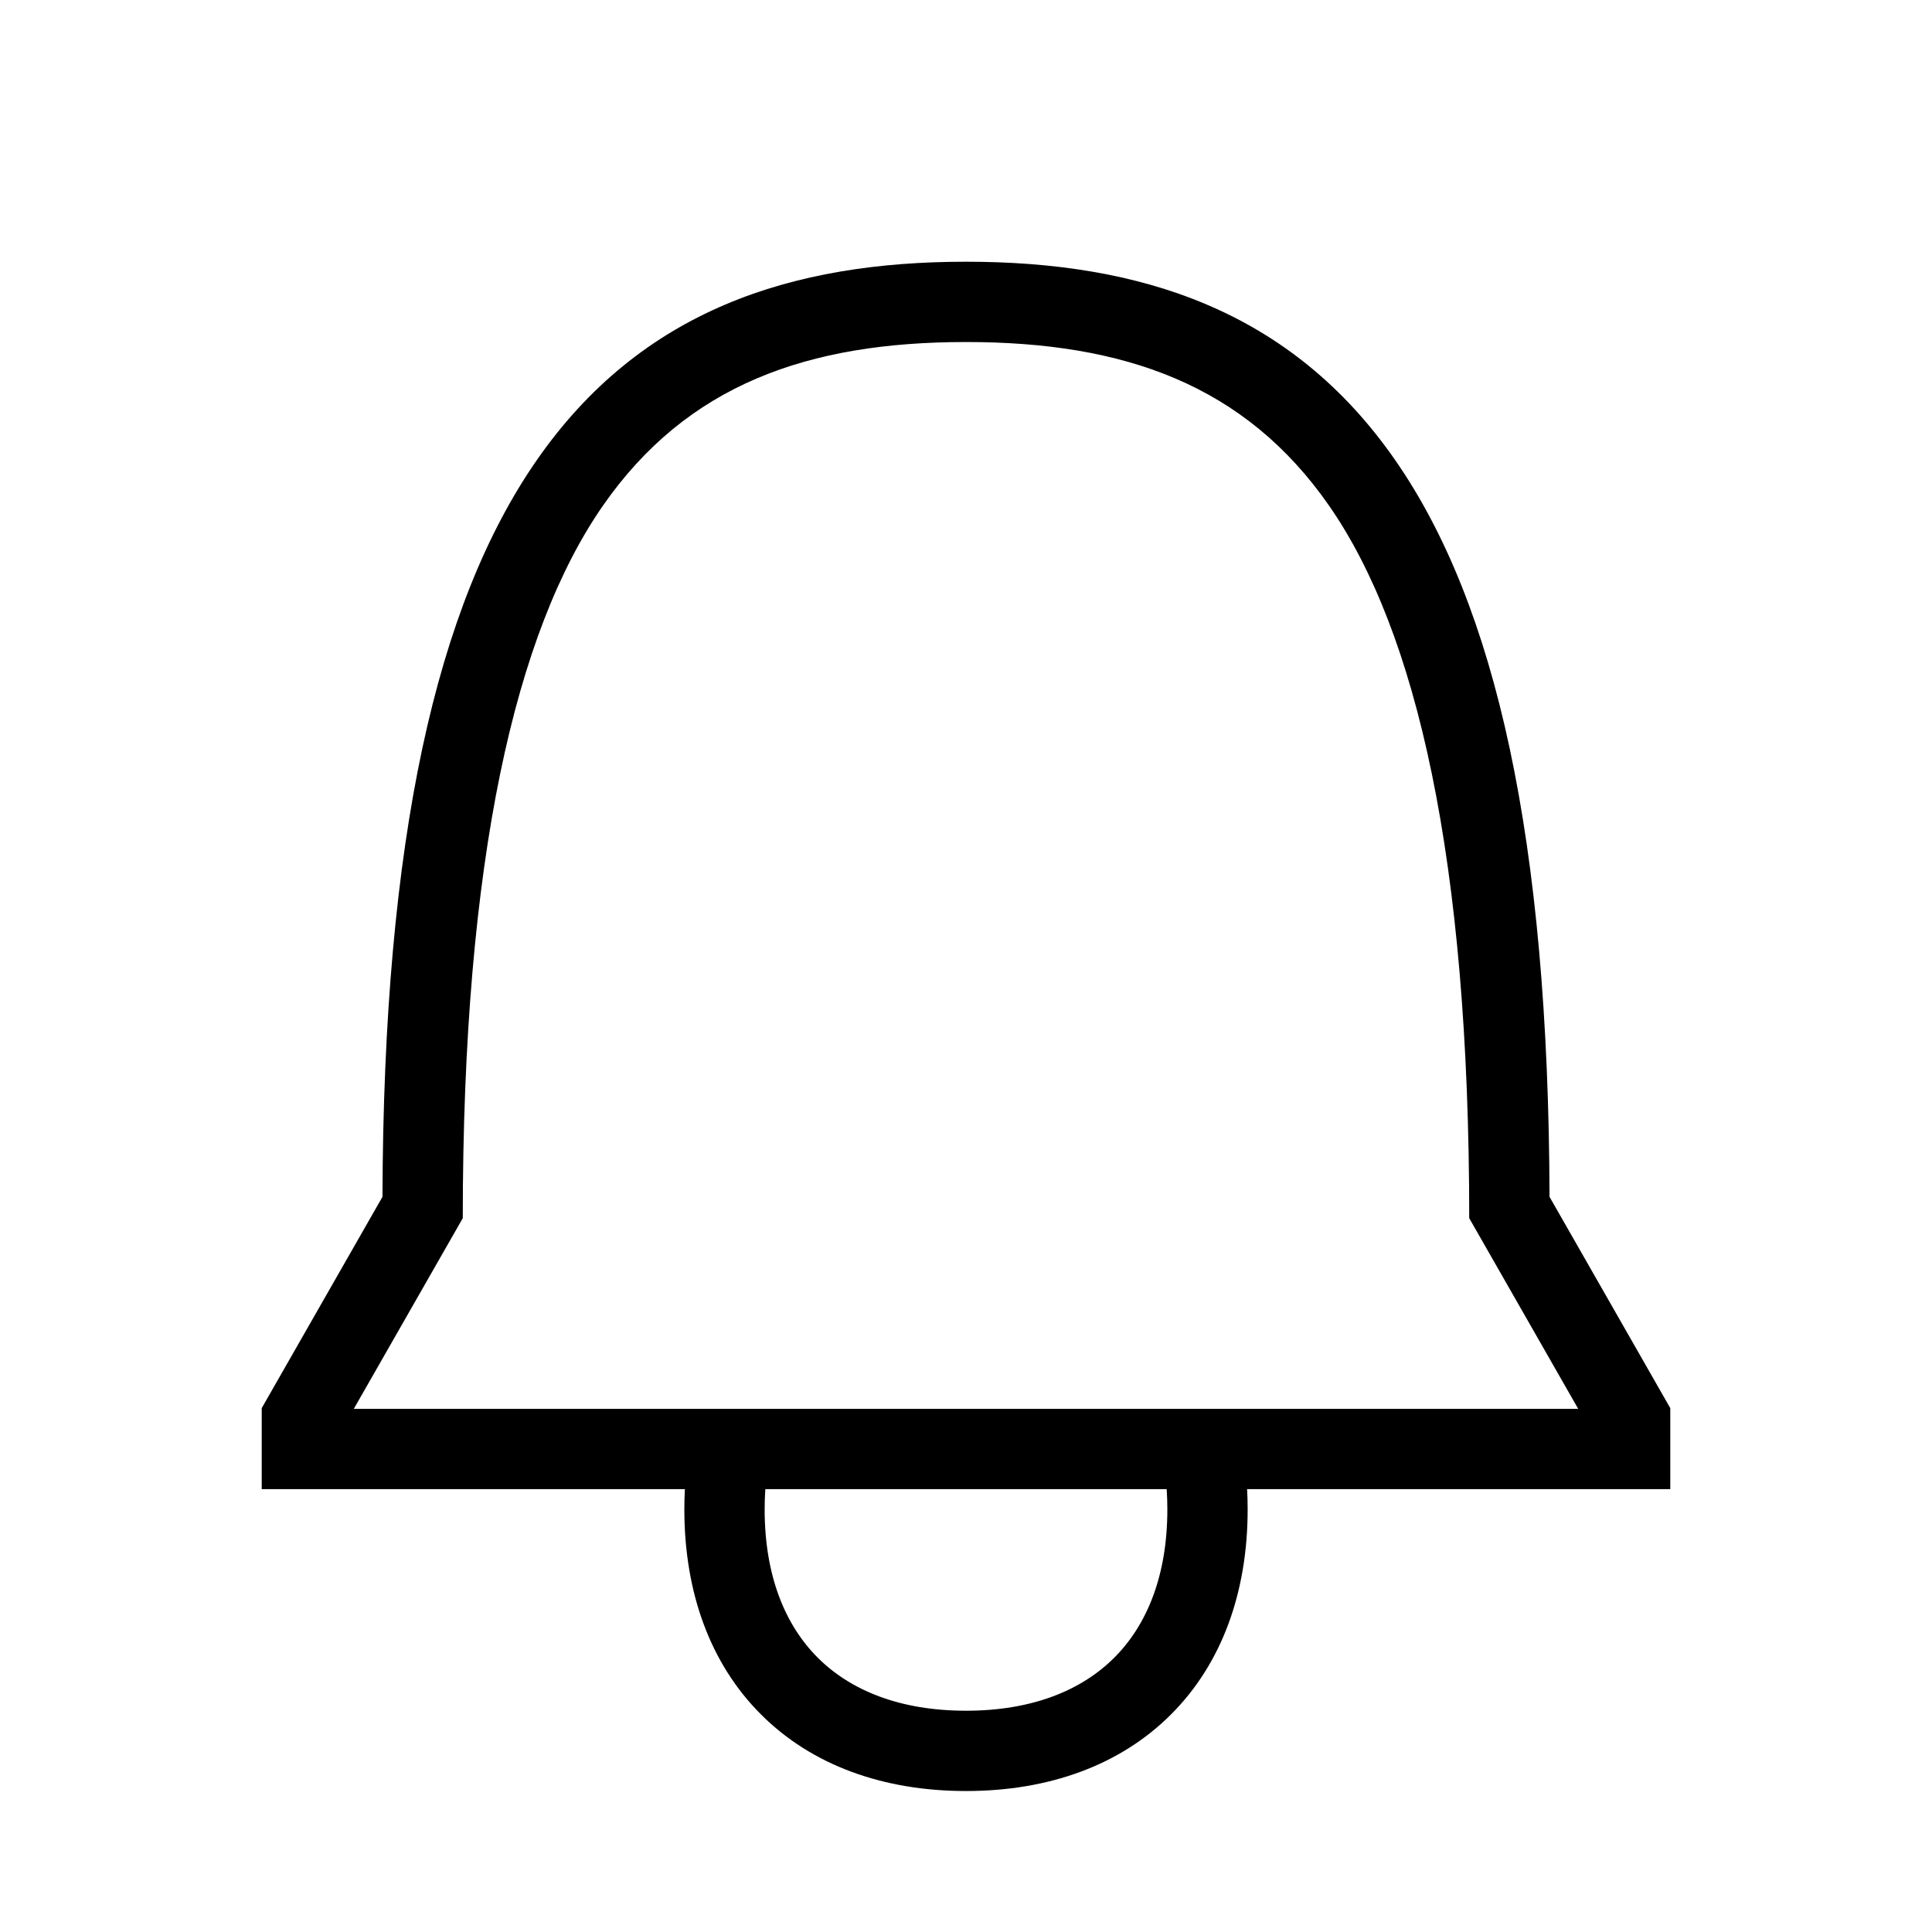 <svg width="48" height="48" viewBox="0 0 32 32" xmlns="http://www.w3.org/2000/svg"><path d="M16 4.335C13.118 4.335 10.62 5.131 8.891 7.621C7.225 10.02 6.352 13.89 6.335 19.823L4.335 23.323V24.665H11.344C11.338 24.775 11.335 24.887 11.335 25C11.335 26.374 11.763 27.556 12.604 28.396C13.444 29.237 14.626 29.665 16 29.665C17.374 29.665 18.556 29.237 19.396 28.396C20.237 27.556 20.665 26.374 20.665 25C20.665 24.887 20.662 24.775 20.656 24.665H27.665V23.323L25.665 19.823C25.648 13.89 24.775 10.02 23.109 7.621C21.38 5.131 18.882 4.335 16 4.335ZM7.665 20.177C7.665 14.209 8.542 10.456 9.984 8.379C11.38 6.369 13.382 5.665 16 5.665C18.618 5.665 20.62 6.369 22.016 8.379C23.458 10.456 24.335 14.209 24.335 20.177L26.14 23.335H5.86L7.665 20.177ZM19.324 24.665C19.331 24.774 19.335 24.885 19.335 25C19.335 26.096 18.998 26.914 18.456 27.456C17.914 27.998 17.096 28.335 16 28.335C14.904 28.335 14.086 27.998 13.544 27.456C13.002 26.914 12.665 26.096 12.665 25C12.665 24.885 12.669 24.774 12.676 24.665H19.324Z" fill="#000000" class="bmwfcol"/><title>bell_lt_48</title></svg>